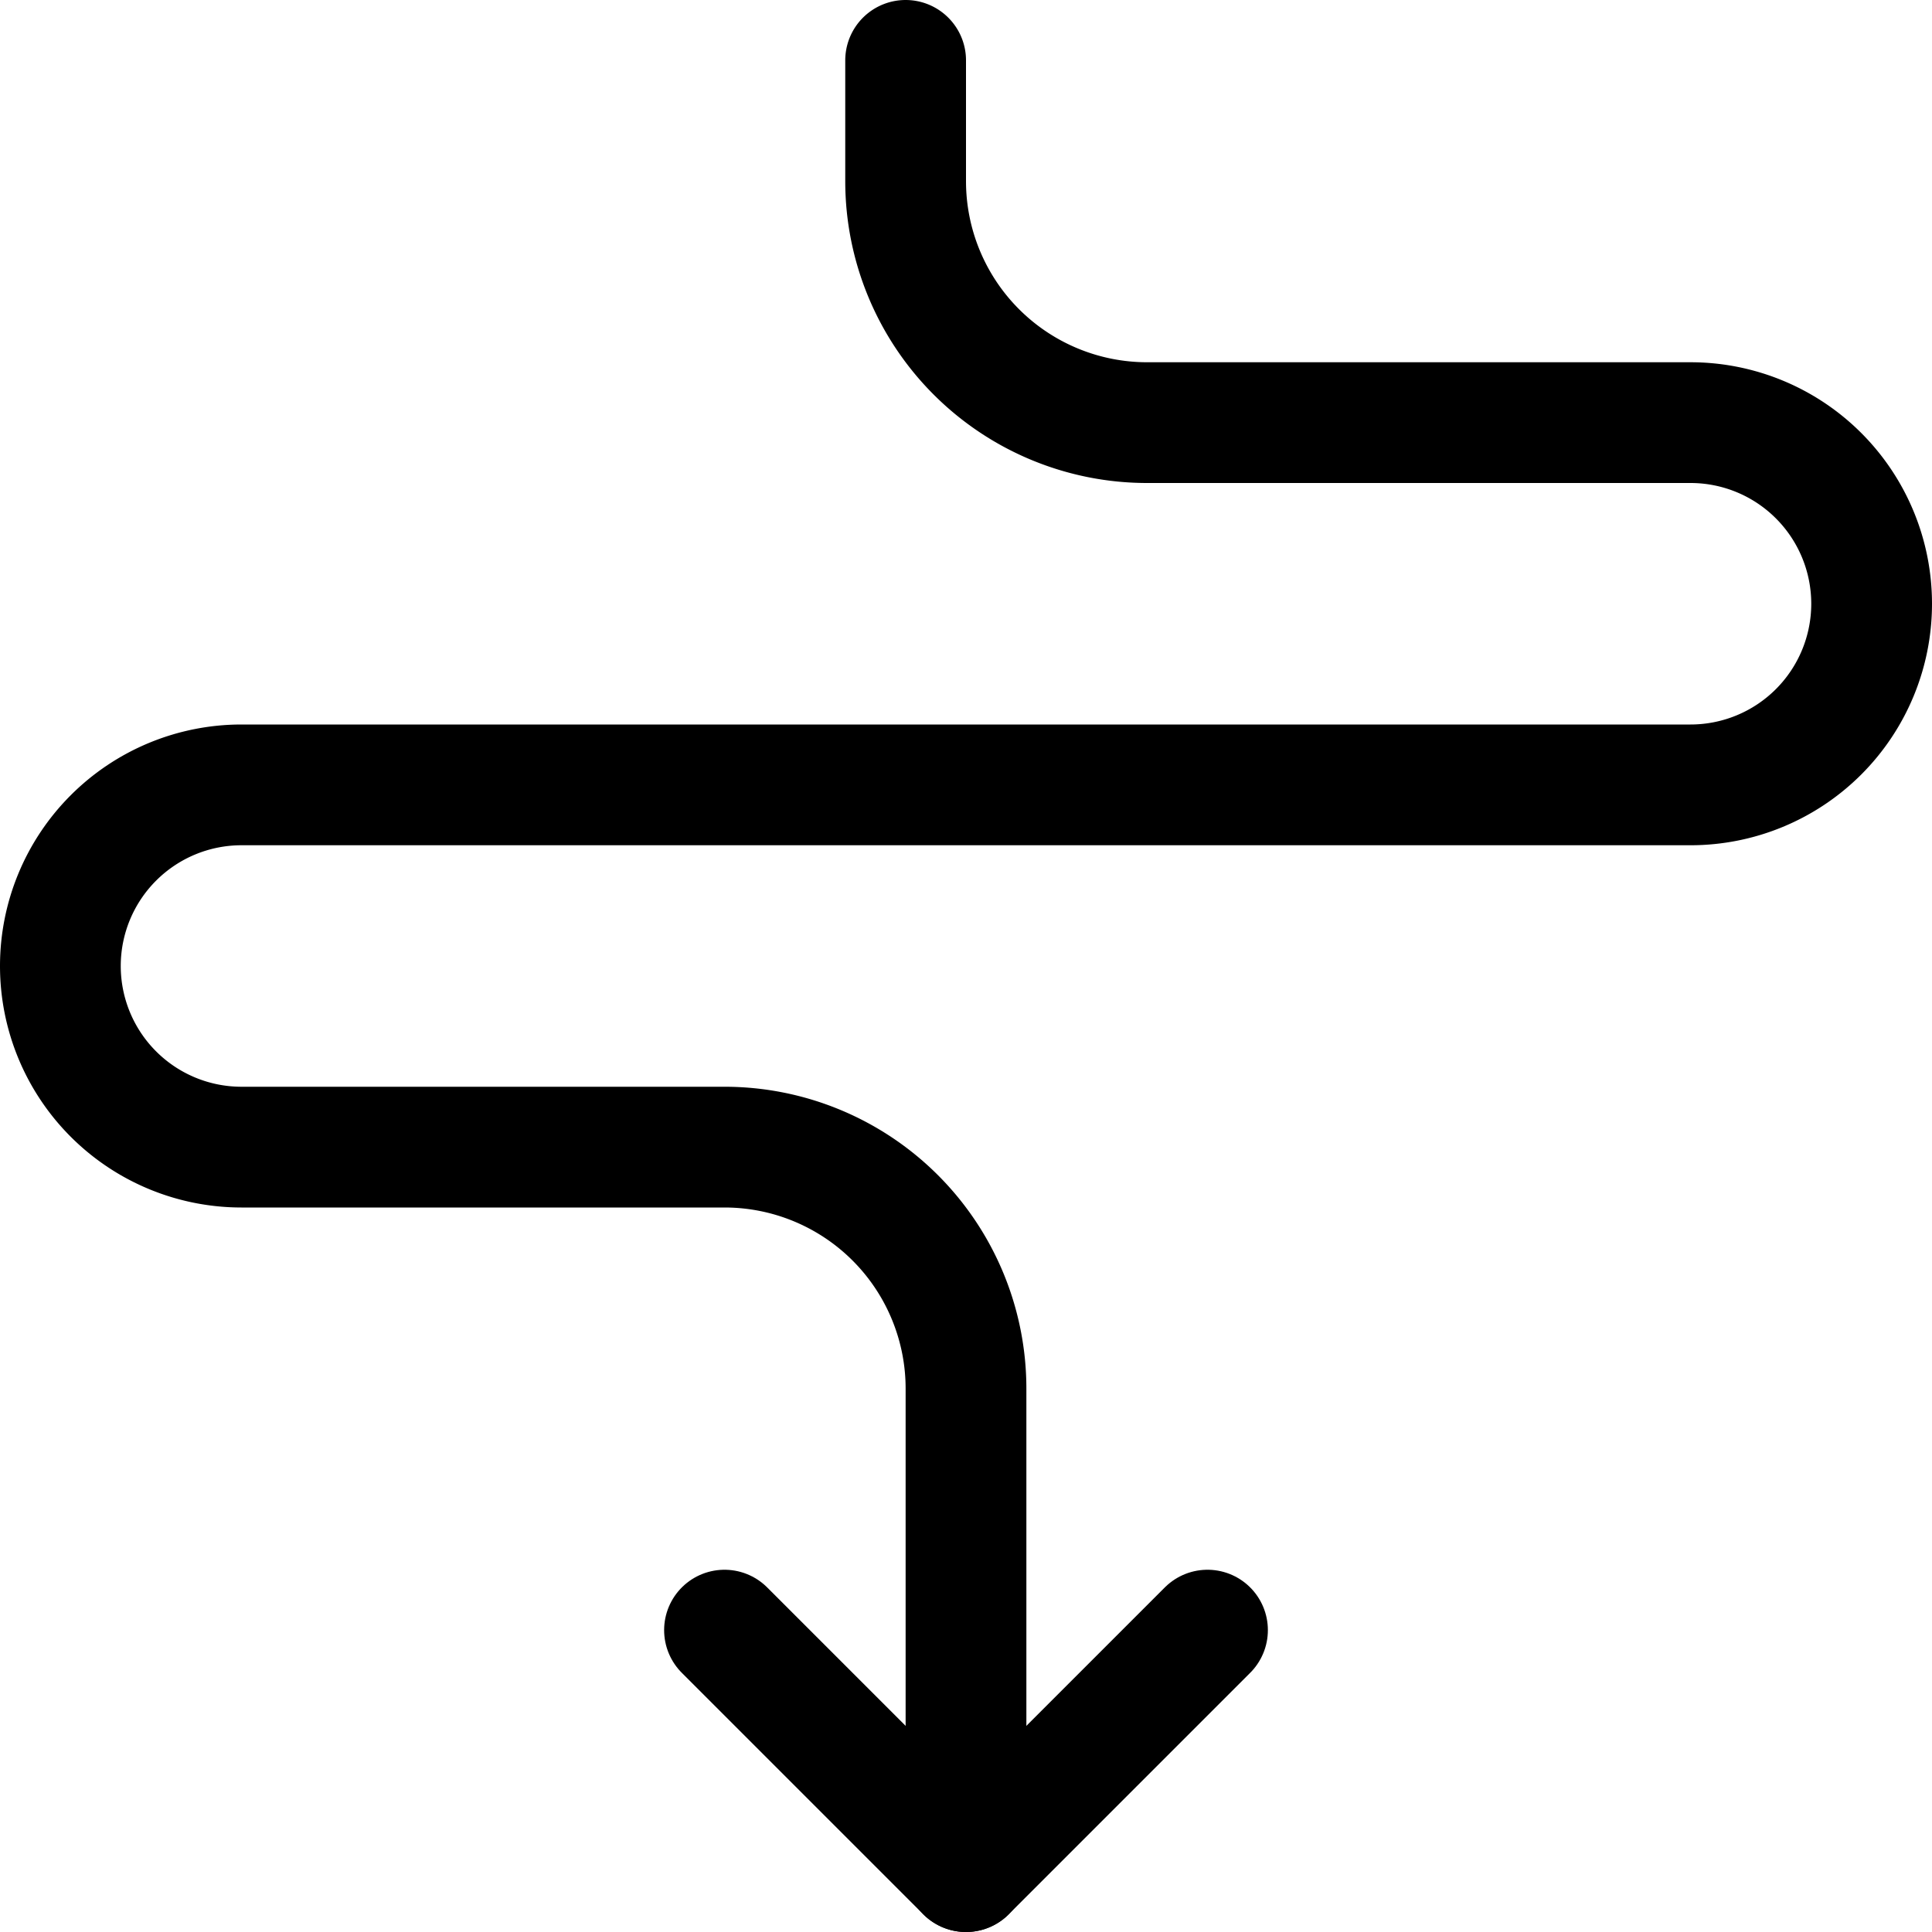 <svg id="Regular" xmlns="http://www.w3.org/2000/svg" viewBox="0 0 24 24"><defs><style>.cls-1{fill:none;stroke:#000;stroke-linecap:round;stroke-linejoin:round;stroke-width:1.5px;}</style></defs><title>diagram-snake-arrow</title><polyline class="cls-1" points="9 20.25 12 23.25 15 20.25"/><path class="cls-1" d="M11.25.75v1.5a3,3,0,0,0,3,3H21a2.25,2.25,0,0,1,0,4.5H3a2.25,2.25,0,0,0,0,4.5H9a3,3,0,0,1,3,3v6"/></svg>